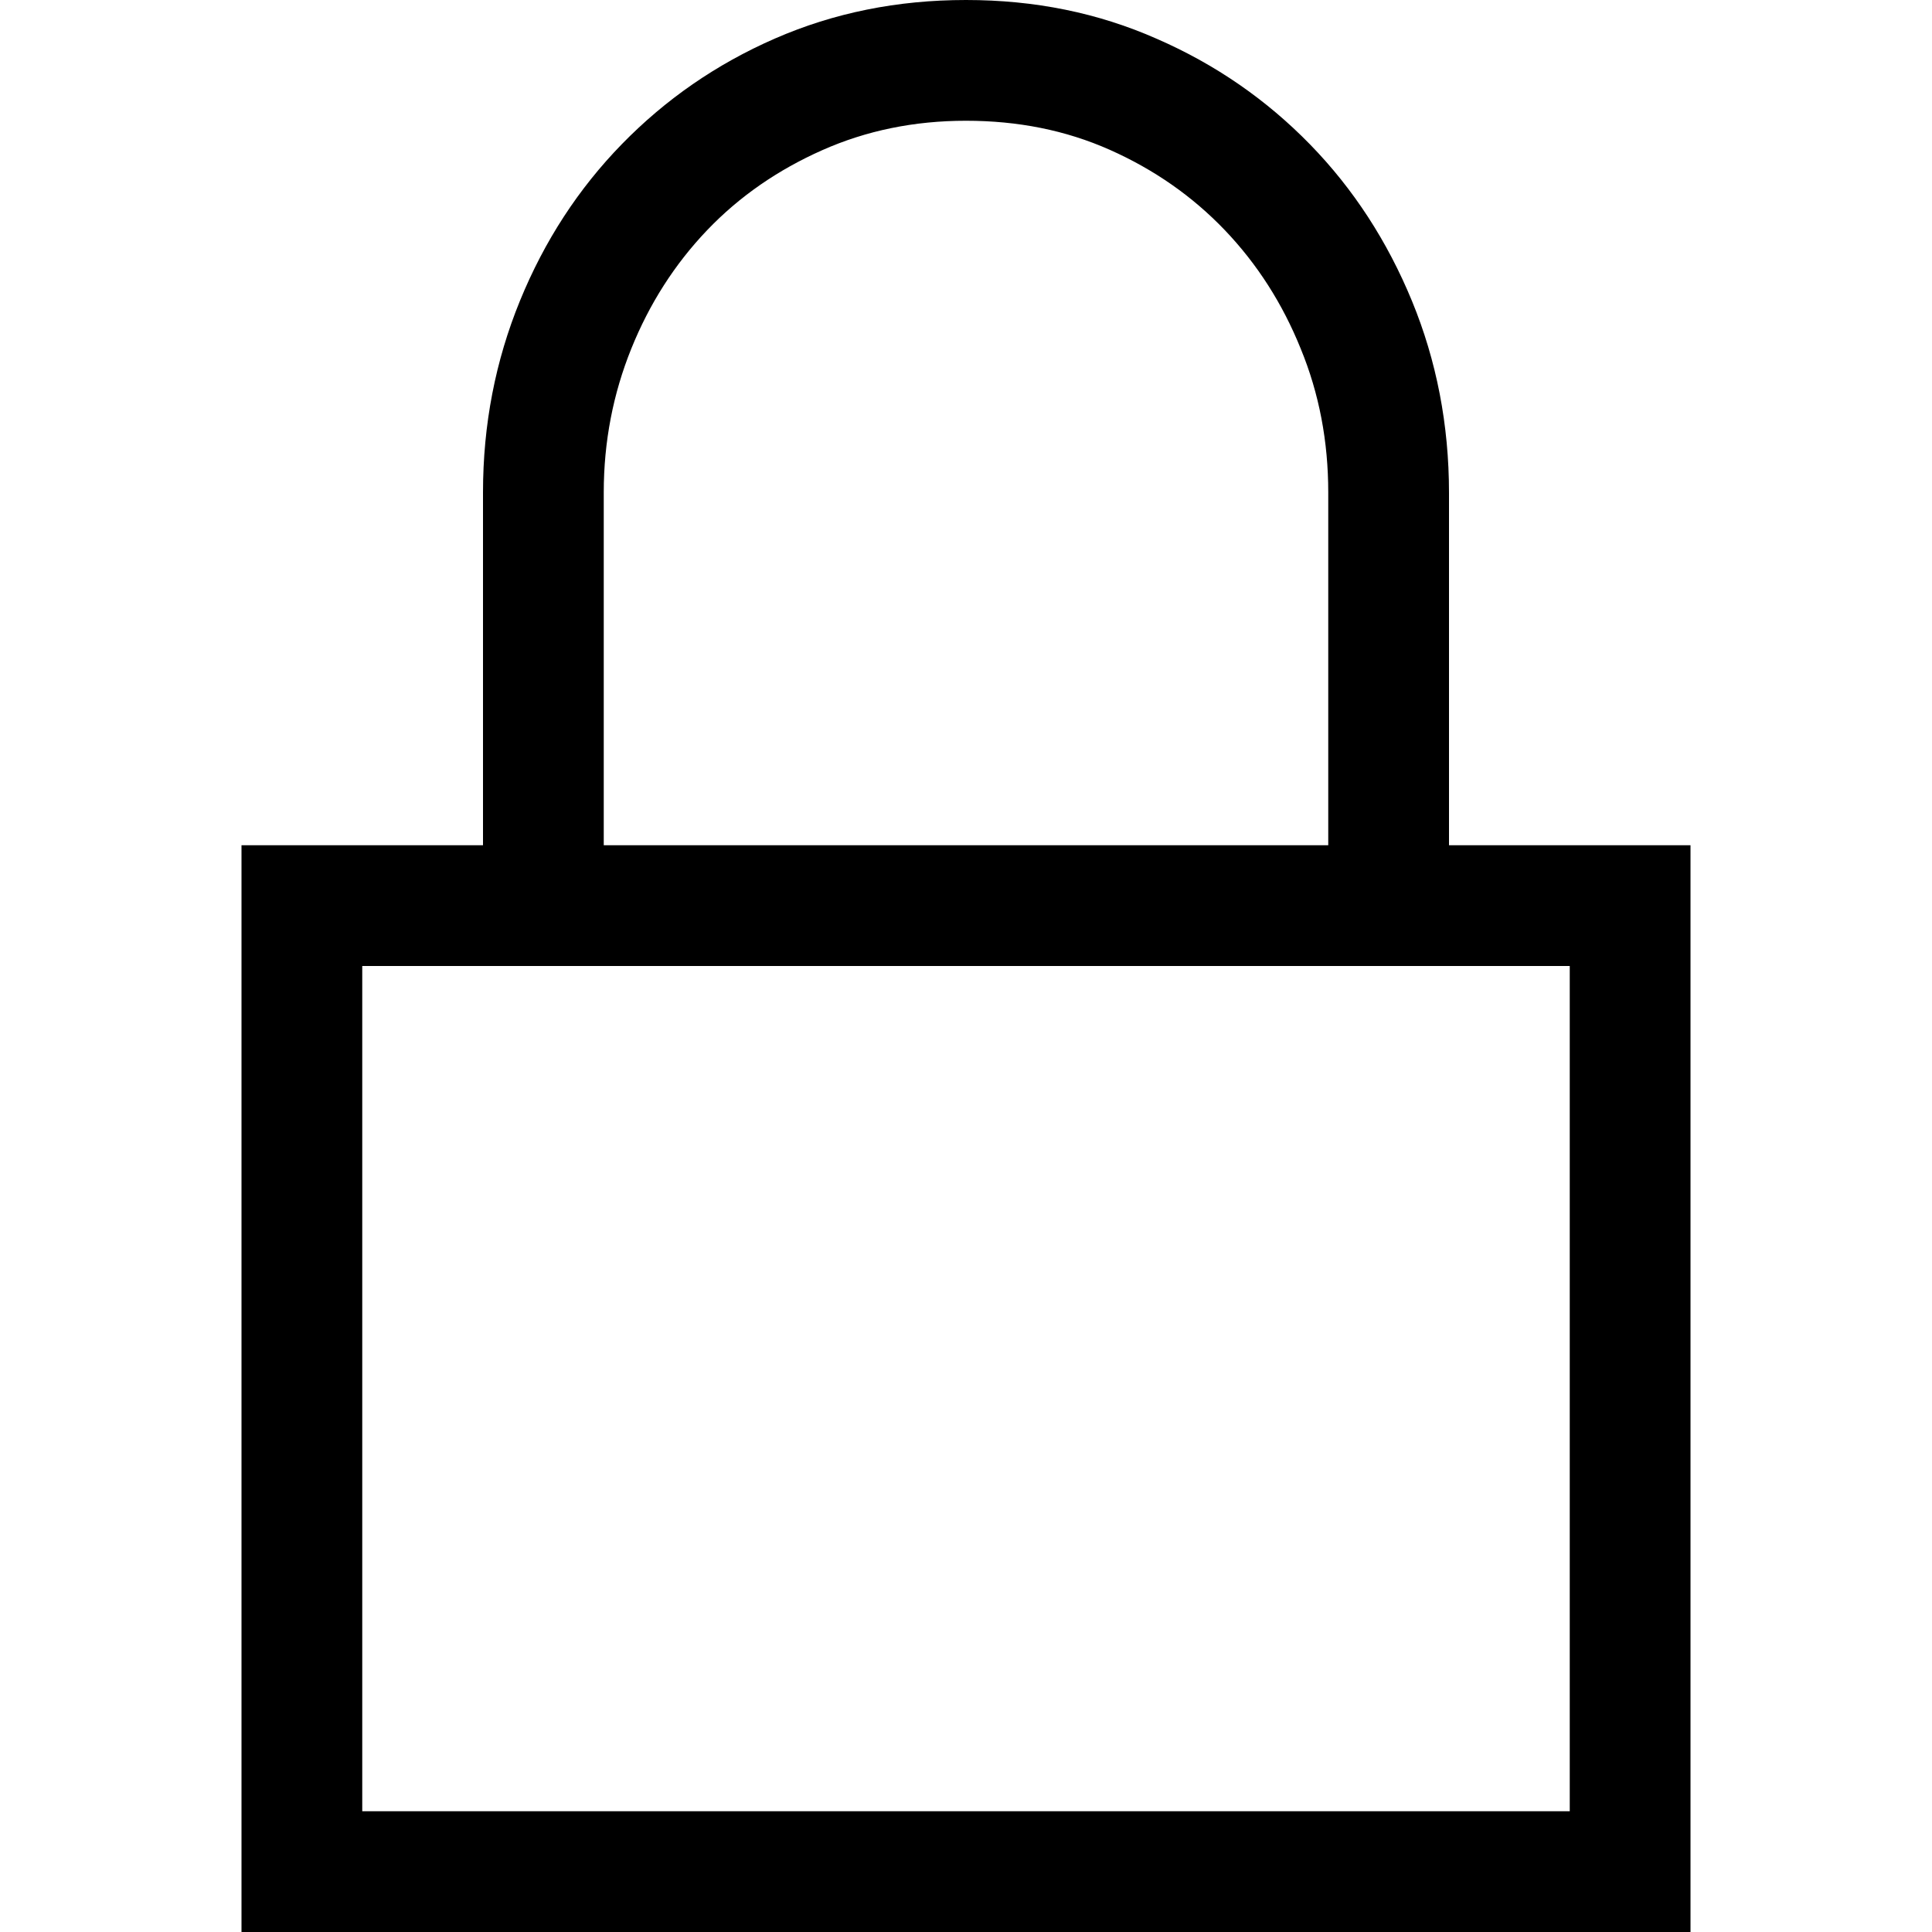 <?xml version="1.0" encoding="utf-8"?>
<!-- Generator: Adobe Illustrator 24.1.2, SVG Export Plug-In . SVG Version: 6.00 Build 0)  -->
<svg version="1.1" id="Слой_1" xmlns="http://www.w3.org/2000/svg" xmlns:xlink="http://www.w3.org/1999/xlink" x="0px" y="0px"
	 viewBox="0 0 512 512" style="enable-background:new 0 0 512 512;" xml:space="preserve">
<style type="text/css">
	.st0{fill:none;}
</style>
<g>
	<rect id="canvas_background_117_" class="st0" width="512" height="512"/>
	<path d="M448,224v288H64V224h64v-93.5c0-18,3.3-34.9,9.8-50.8s15.5-29.7,27-41.5s25-21.2,40.6-28S237.8,0,256,0s35,3.4,50.6,10.3
		c15.6,6.8,29.1,16.2,40.6,28s20.5,25.7,27,41.5s9.8,32.8,9.8,50.8V224H448z M416,256H96v224h320V256z M160,224h192v-93.5
		c0-13.5-2.4-26.2-7.3-38.1C339.9,80.5,333.2,70,324.6,61s-18.8-16.1-30.5-21.3S269.7,32,256,32c-13.7,0-26.4,2.6-38.1,7.8
		S196,52,187.4,61s-15.3,19.5-20.1,31.4S160,117,160,130.5L160,224L160,224z"/>
</g>
</svg>
